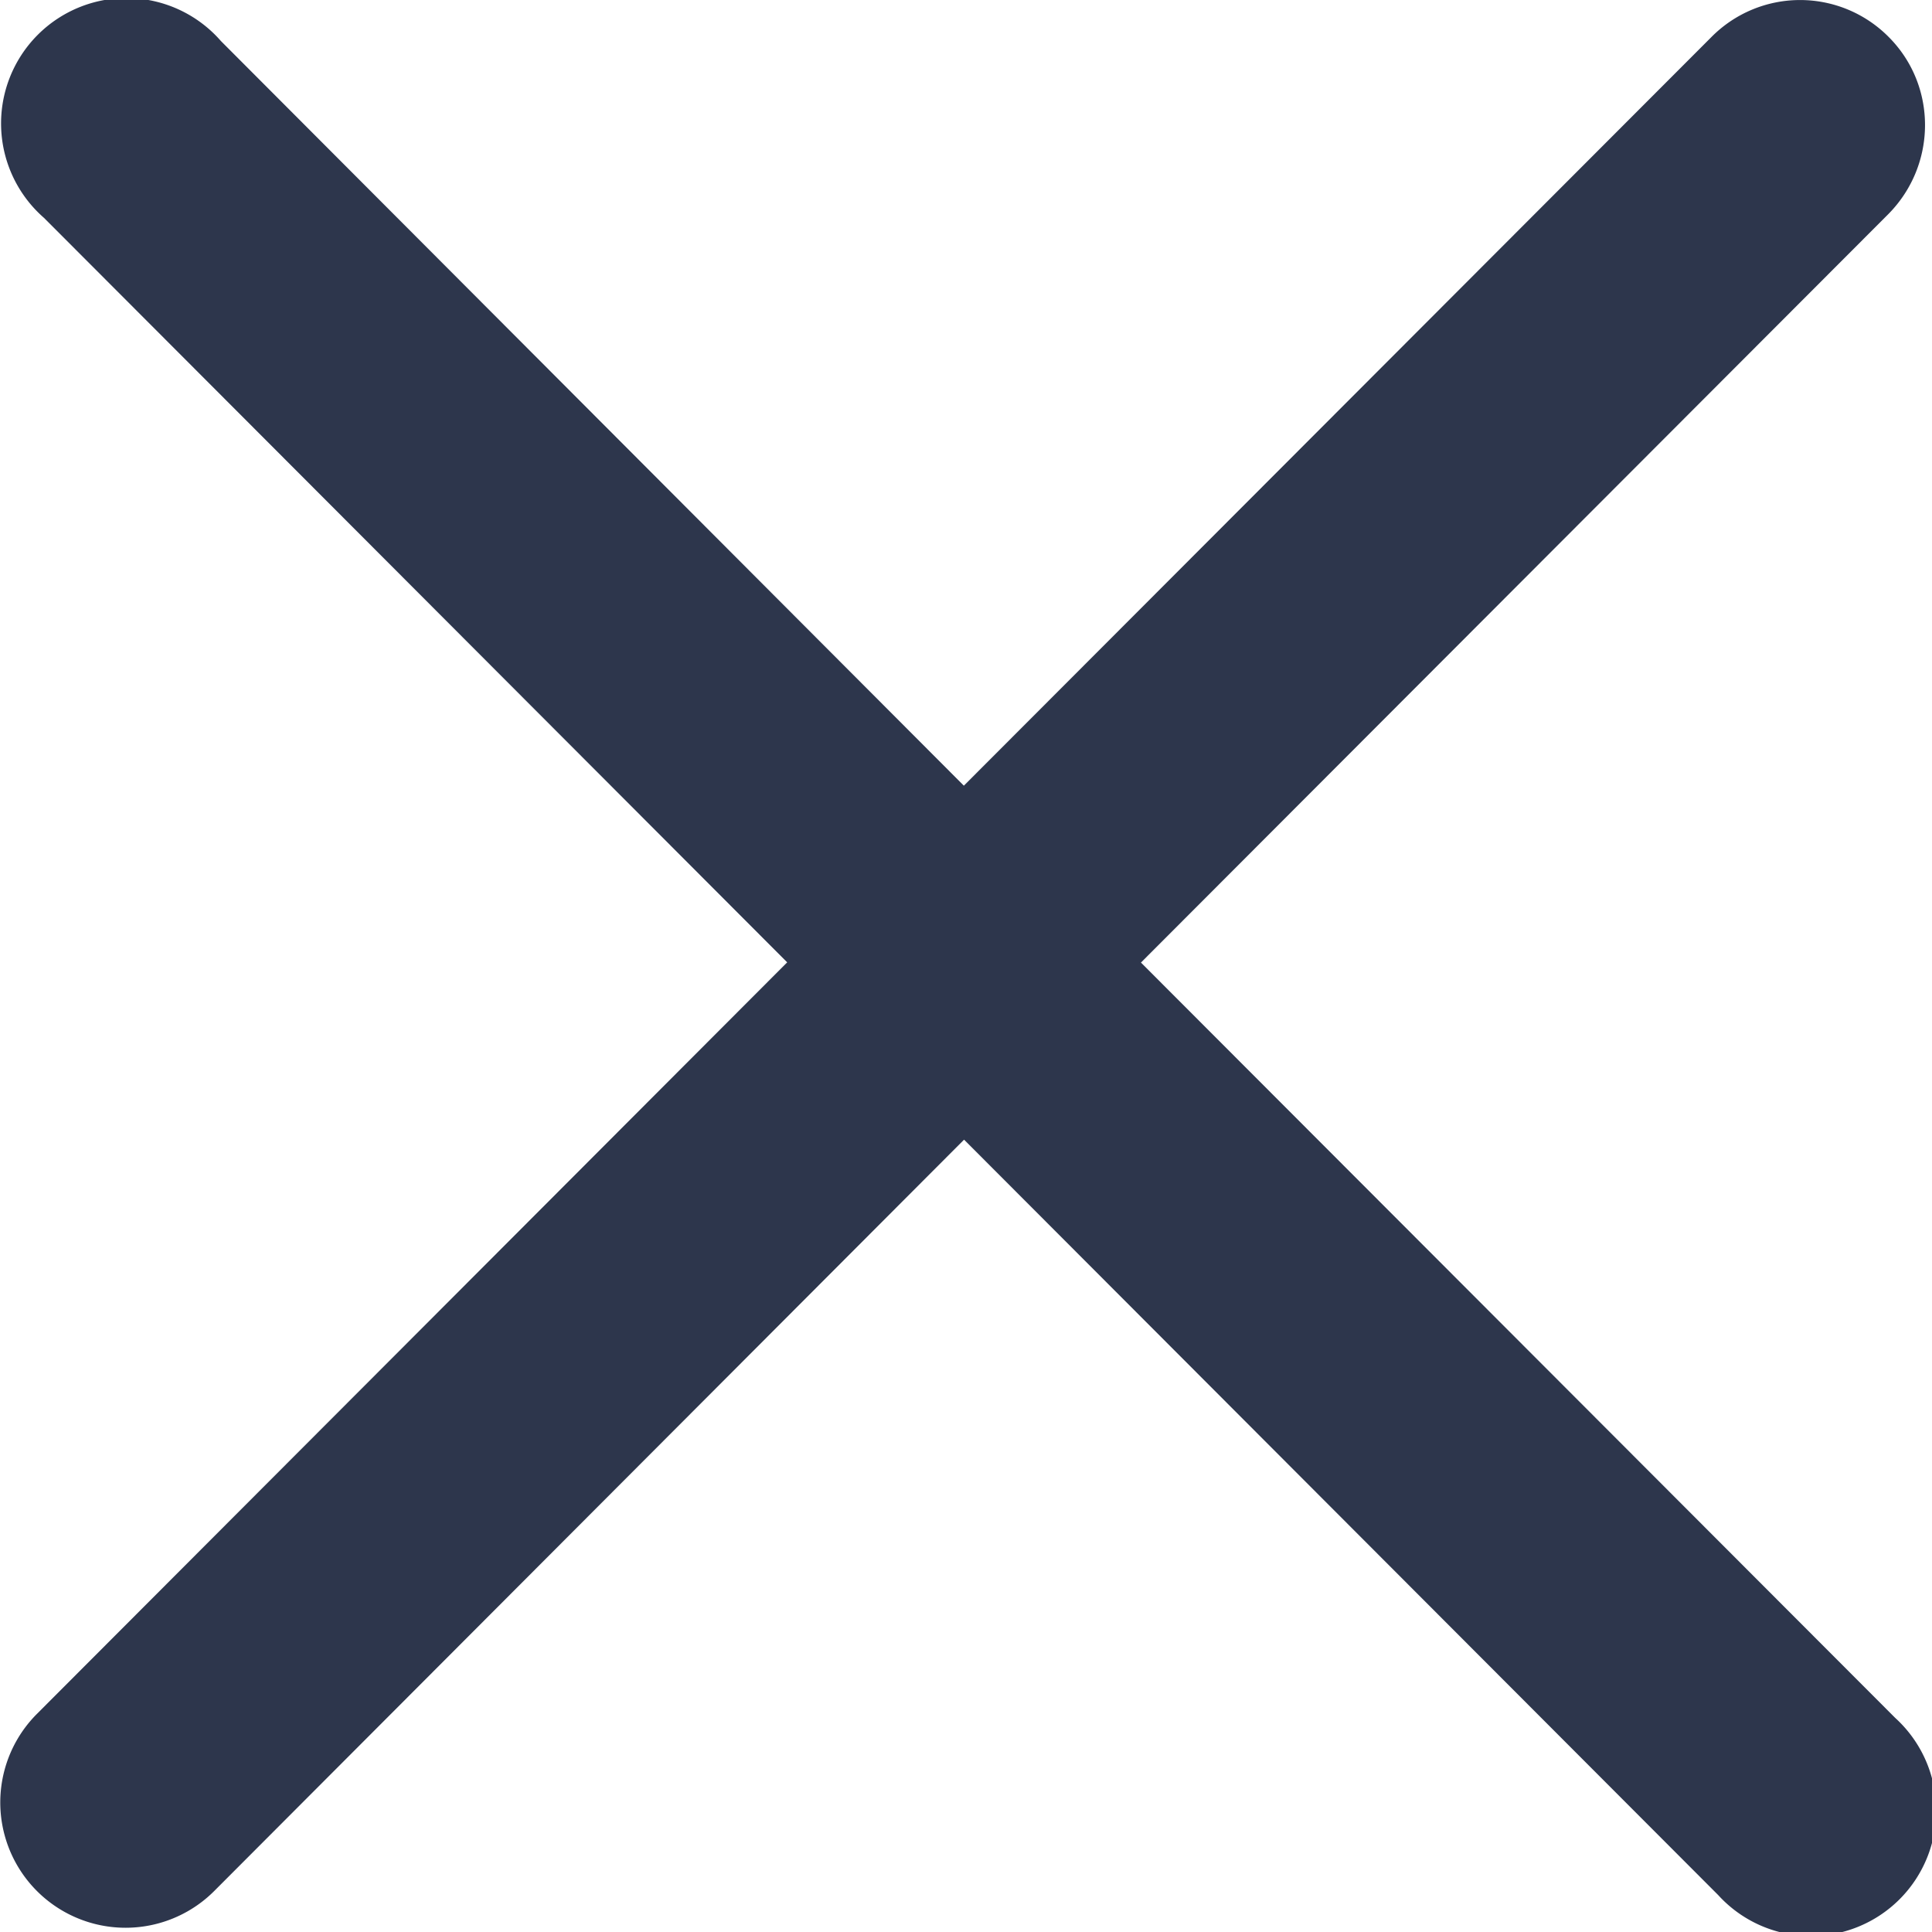 <svg xmlns="http://www.w3.org/2000/svg" width="9" height="9"><path fill="#2D364C" fill-rule="evenodd" d="M5.315 4.484L8.796.998c.228-.23.229-.6.001-.827a.581.581 0 00-.825.002L4.49 3.66 1.029.191a.584.584 0 10-.824.824l3.462 3.468L.172 7.984a.583.583 0 10.826.825l3.493-3.5 3.513 3.519a.584.584 0 10.825-.825L5.315 4.484z"/></svg>
